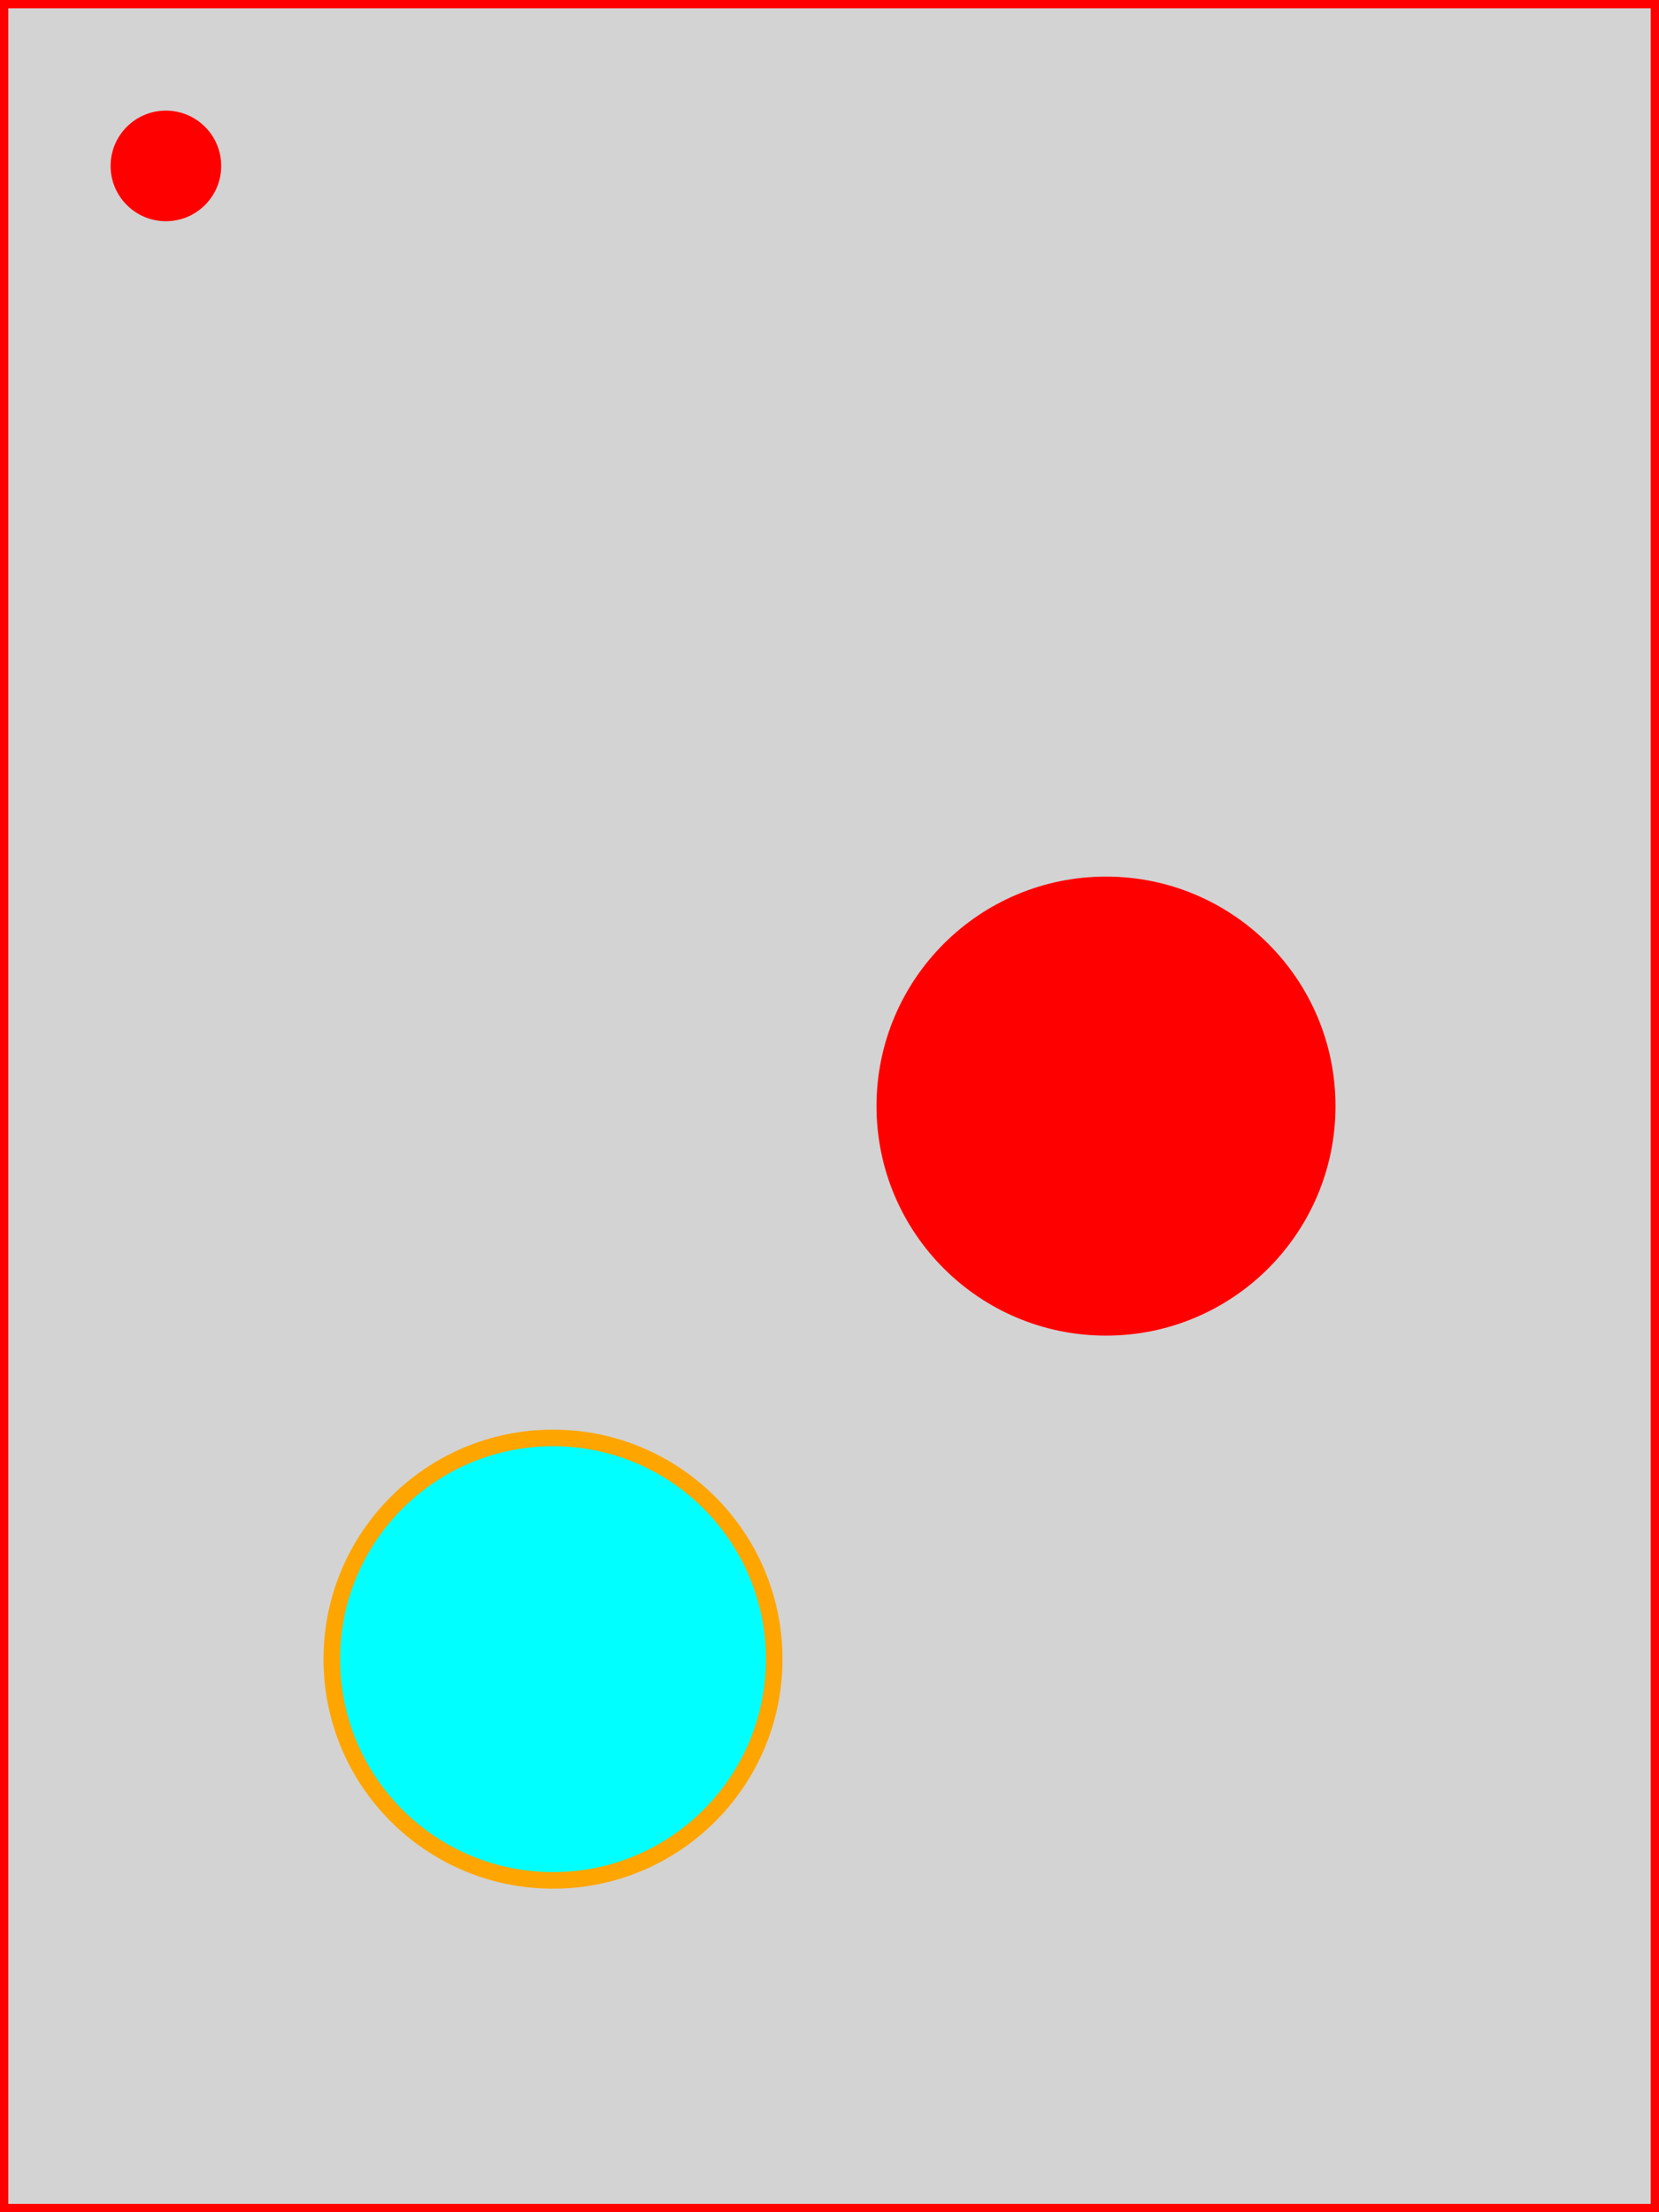 <?xml version="1.0" encoding="UTF-8"?>
<svg xmlns="http://www.w3.org/2000/svg" xmlns:xlink="http://www.w3.org/1999/xlink" 
    viewBox="0 0 300 400" version="1.1">
<style type="text/css"><![CDATA[
rect#background {  /* rect object with id='background' */
   stroke-width: 3;
   stroke: red;
   fill: lightgray;
}
circle {
 fill: red;
}
]]></style>

 <rect id="background" x="0" y="0" width="300" height="400"/>
 <circle cx="30" cy="30" r="10"/>

 <circle stroke="red" stroke-width="3" fill="yellow" cx="200" cy="200" r="40"/>
 <circle style="stroke: orange; stroke-width: 3; fill: cyan;" cx="100" cy="300" r="40"/>

 <line class="myLine" x1="20" y1="20" x2="280" y2="380"/>

</svg>
